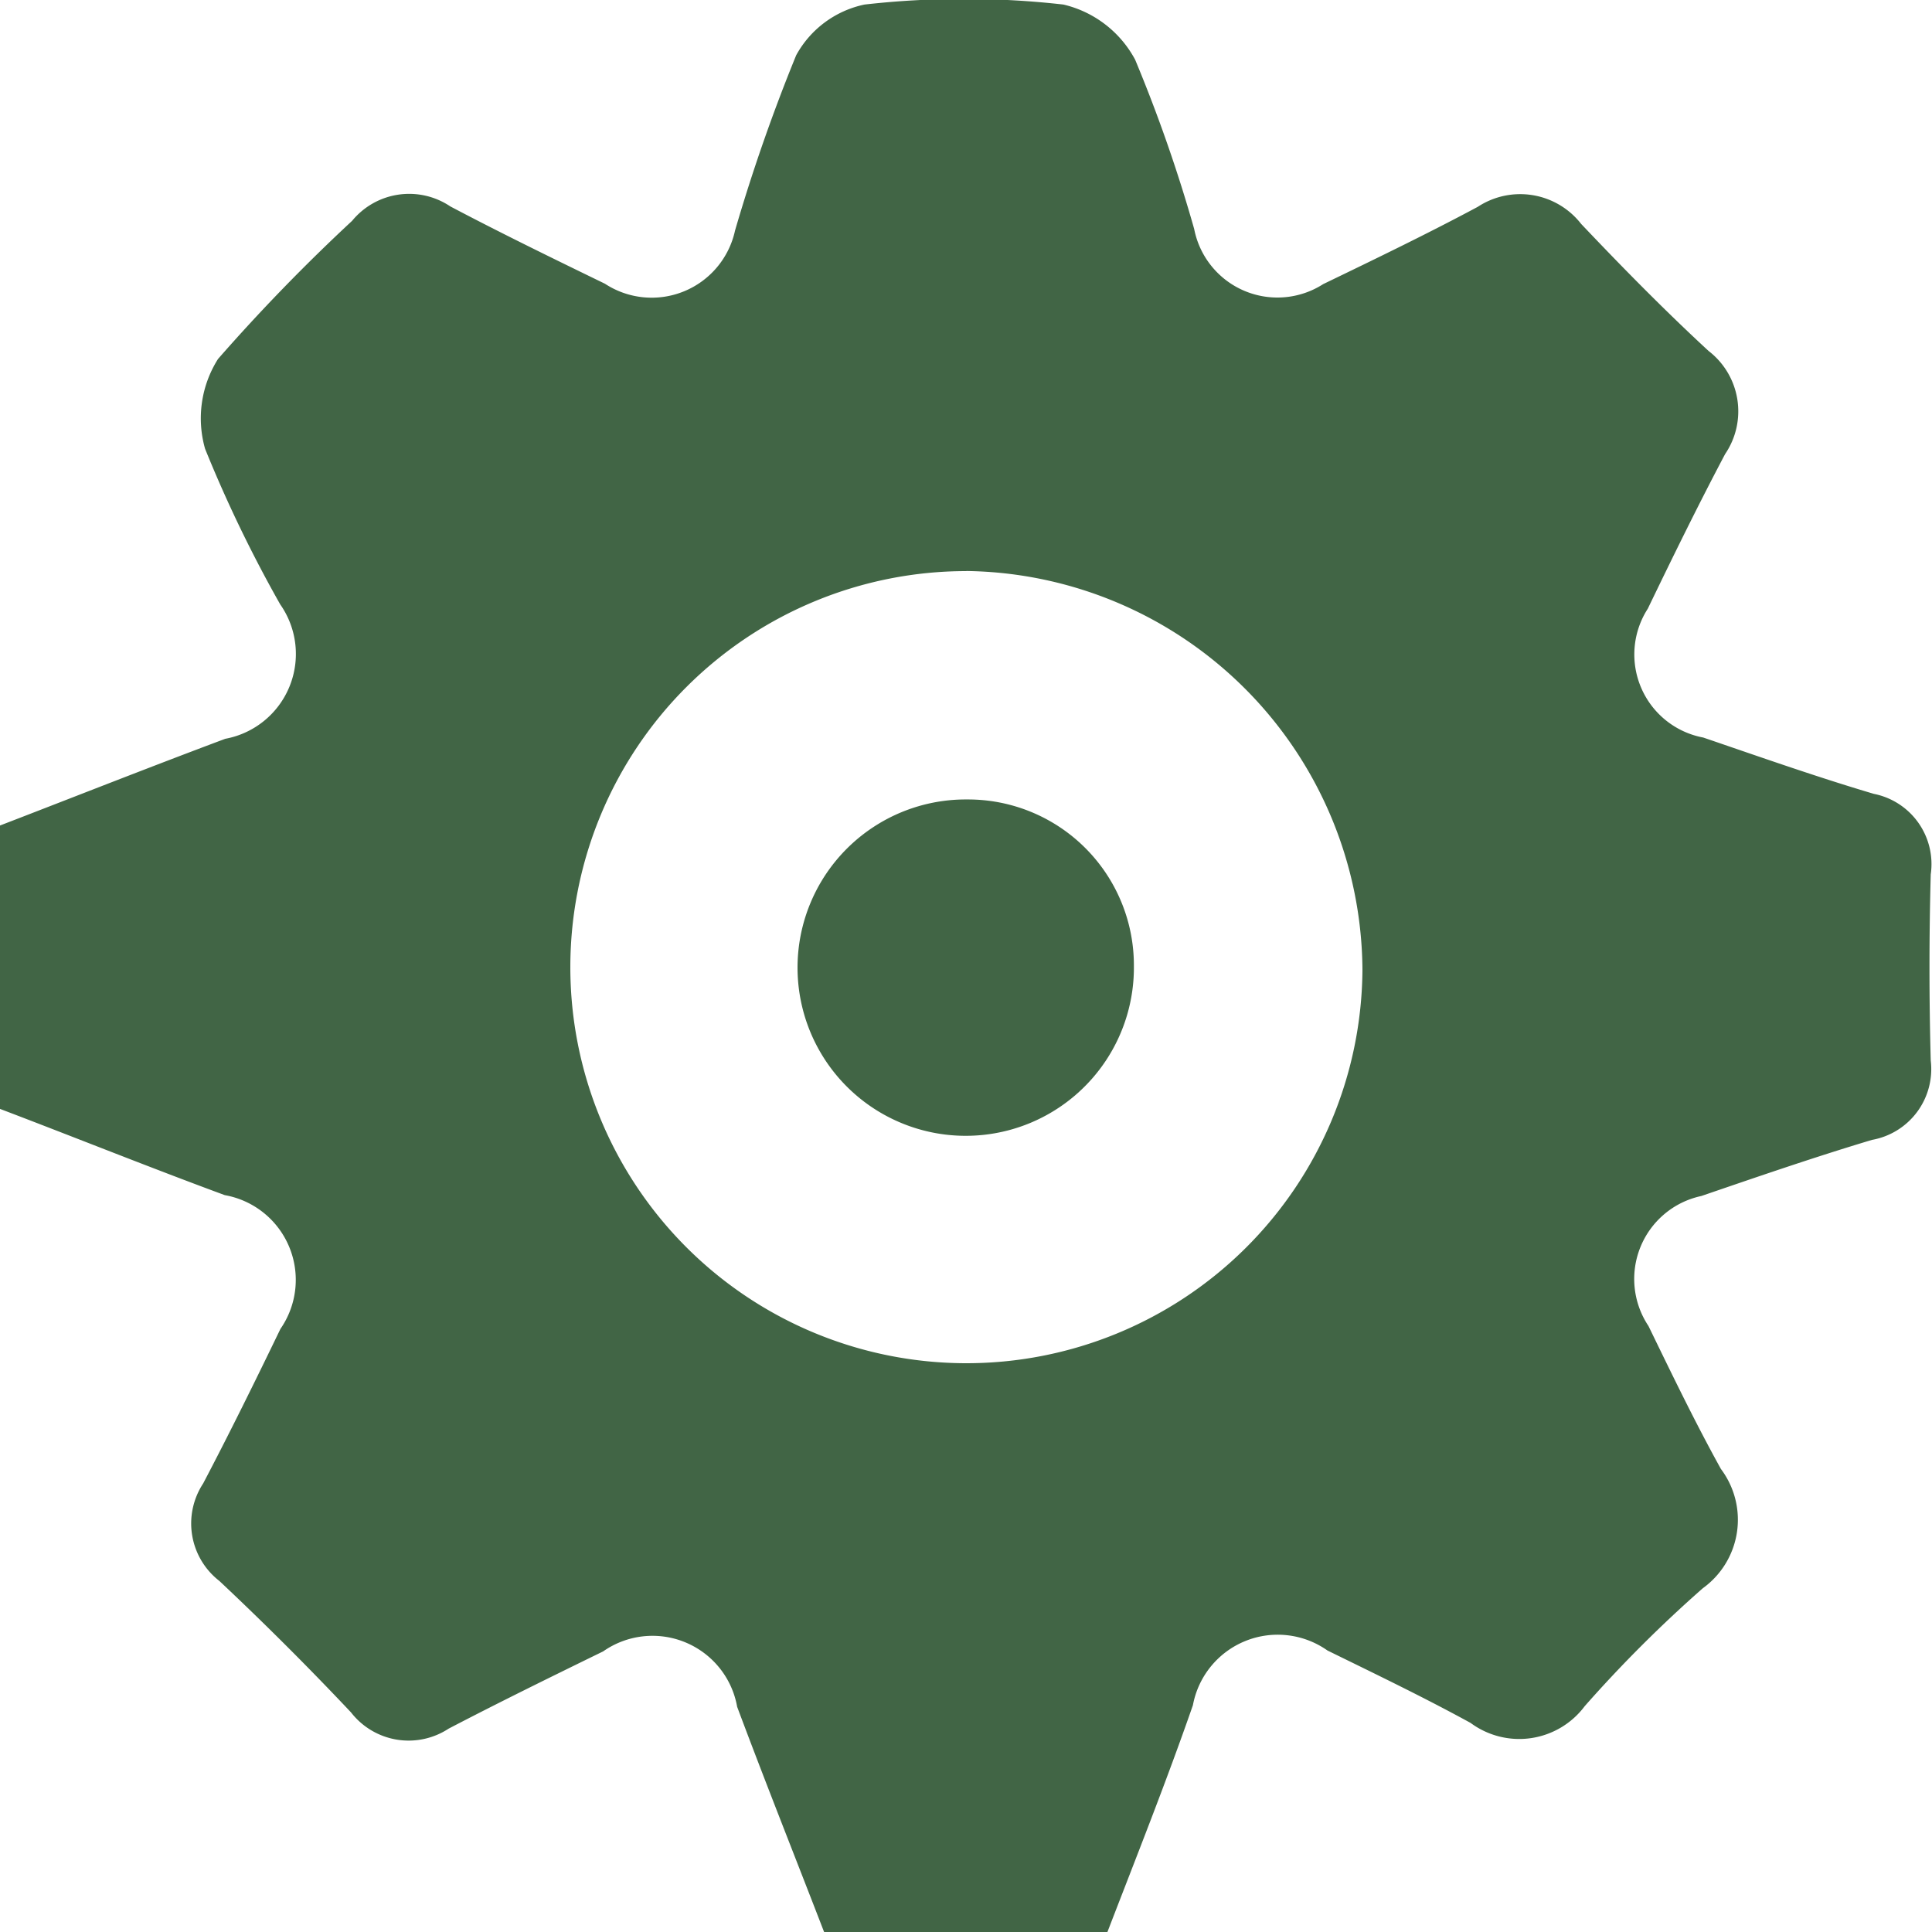 <svg xmlns="http://www.w3.org/2000/svg" width="20" height="20" viewBox="0 0 20 20"><defs><style>.a{fill:#416545;}</style></defs><g transform="translate(-2235.719 -323.126)"><path class="a" d="M2247.183,343.126h-2.933c-.3-.777-.608-1.55-.9-2.331a.89.89,0,0,0-1.387-.574c-.536.262-1.073.525-1.6.8a.755.755,0,0,1-1.01-.168q-.66-.7-1.363-1.361a.753.753,0,0,1-.168-1.009c.277-.528.541-1.064.8-1.6a.891.891,0,0,0-.576-1.385c-.781-.288-1.556-.6-2.333-.895v-2.929c.779-.3,1.555-.607,2.338-.9a.893.893,0,0,0,.569-1.391,13.711,13.711,0,0,1-.778-1.611,1.149,1.149,0,0,1,.134-.93,19.353,19.353,0,0,1,1.388-1.43.764.764,0,0,1,1.017-.149c.529.279,1.067.541,1.6.8a.883.883,0,0,0,1.347-.55,18.465,18.465,0,0,1,.633-1.815,1.052,1.052,0,0,1,.708-.525,9.156,9.156,0,0,1,2.058,0,1.138,1.138,0,0,1,.743.571,15.616,15.616,0,0,1,.611,1.752.878.878,0,0,0,1.336.571c.538-.26,1.077-.52,1.6-.8a.8.8,0,0,1,1.07.177c.427.45.863.894,1.319,1.315a.788.788,0,0,1,.171,1.068c-.279.528-.542,1.065-.8,1.6a.875.875,0,0,0,.574,1.334c.586.2,1.172.407,1.766.583a.741.741,0,0,1,.589.833q-.026.964,0,1.928a.744.744,0,0,1-.608.821c-.594.178-1.18.38-1.767.581a.878.878,0,0,0-.547,1.346c.243.5.484,1,.75,1.48a.874.874,0,0,1-.187,1.234,13.591,13.591,0,0,0-1.223,1.221.846.846,0,0,1-1.181.174c-.485-.266-.985-.506-1.482-.75a.893.893,0,0,0-1.393.566C2247.792,341.572,2247.483,342.347,2247.183,343.126Zm-1.46-14.088a4.1,4.1,0,1,0,4.1,4.127A4.155,4.155,0,0,0,2245.723,329.037Z"/><path class="a" d="M2301.141,387.025a1.741,1.741,0,1,1-1.724-1.723A1.717,1.717,0,0,1,2301.141,387.025Z" transform="translate(-53.684 -53.9)"/></g></svg>